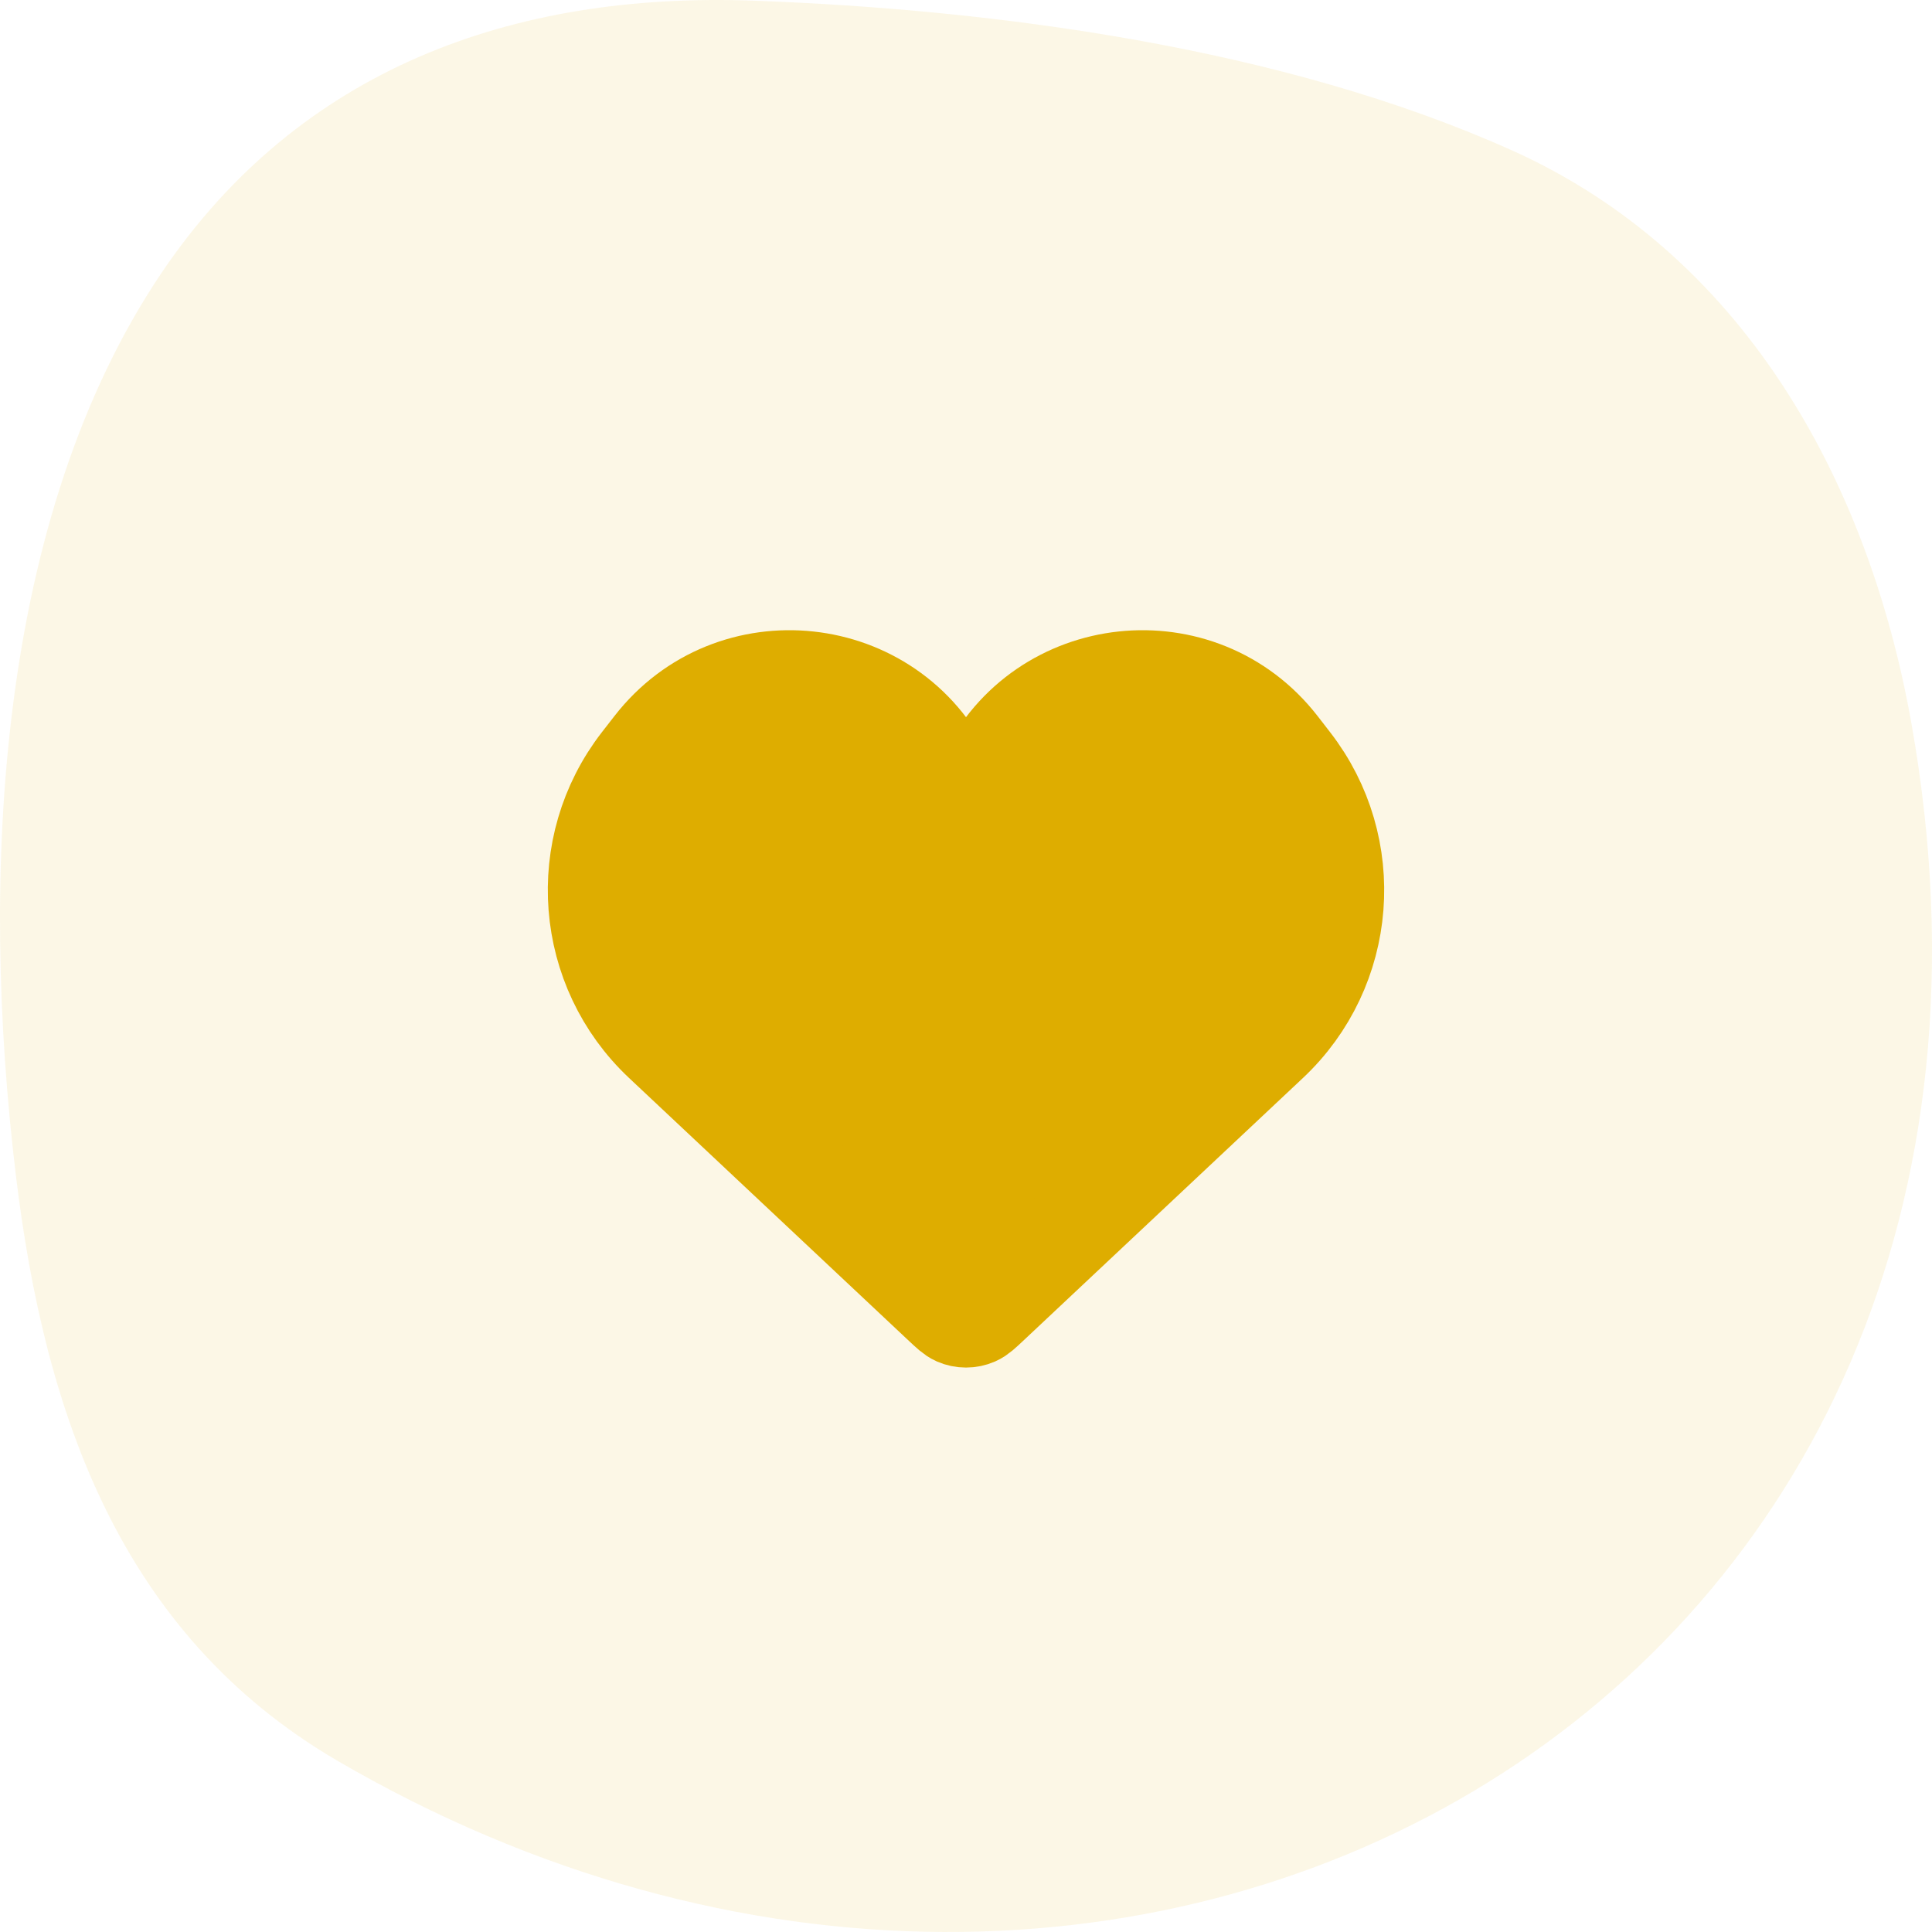 <svg width="40" height="40" viewBox="0 0 40 40" fill="none" xmlns="http://www.w3.org/2000/svg">
<path opacity="0.1" d="M0.33 24.344C0.926 29.276 2.494 33.819 6.966 36.443C23.501 46.096 43.145 35.161 39.576 14.987C38.667 9.868 36.041 5.238 31.294 3.109C26.546 0.98 20.608 0.198 15.603 0.014C10.599 -0.17 6.208 1.435 3.367 5.616C-0.083 10.709 -0.42 18.146 0.33 24.344Z" fill="#DEAD00"/>
<path d="M13.709 21.59L19.503 27.033C19.648 27.169 19.721 27.237 19.799 27.272C19.927 27.328 20.073 27.328 20.201 27.272C20.28 27.237 20.352 27.169 20.497 27.033L26.291 21.59C27.921 20.059 28.119 17.539 26.748 15.772L26.491 15.44C24.85 13.325 21.558 13.68 20.406 16.095C20.243 16.436 19.757 16.436 19.595 16.095C18.442 13.68 15.15 13.325 13.51 15.44L13.252 15.772C11.881 17.539 12.079 20.059 13.709 21.59Z" fill="#DEAD00" stroke="#DEAD00" stroke-width="2"/>
</svg>
